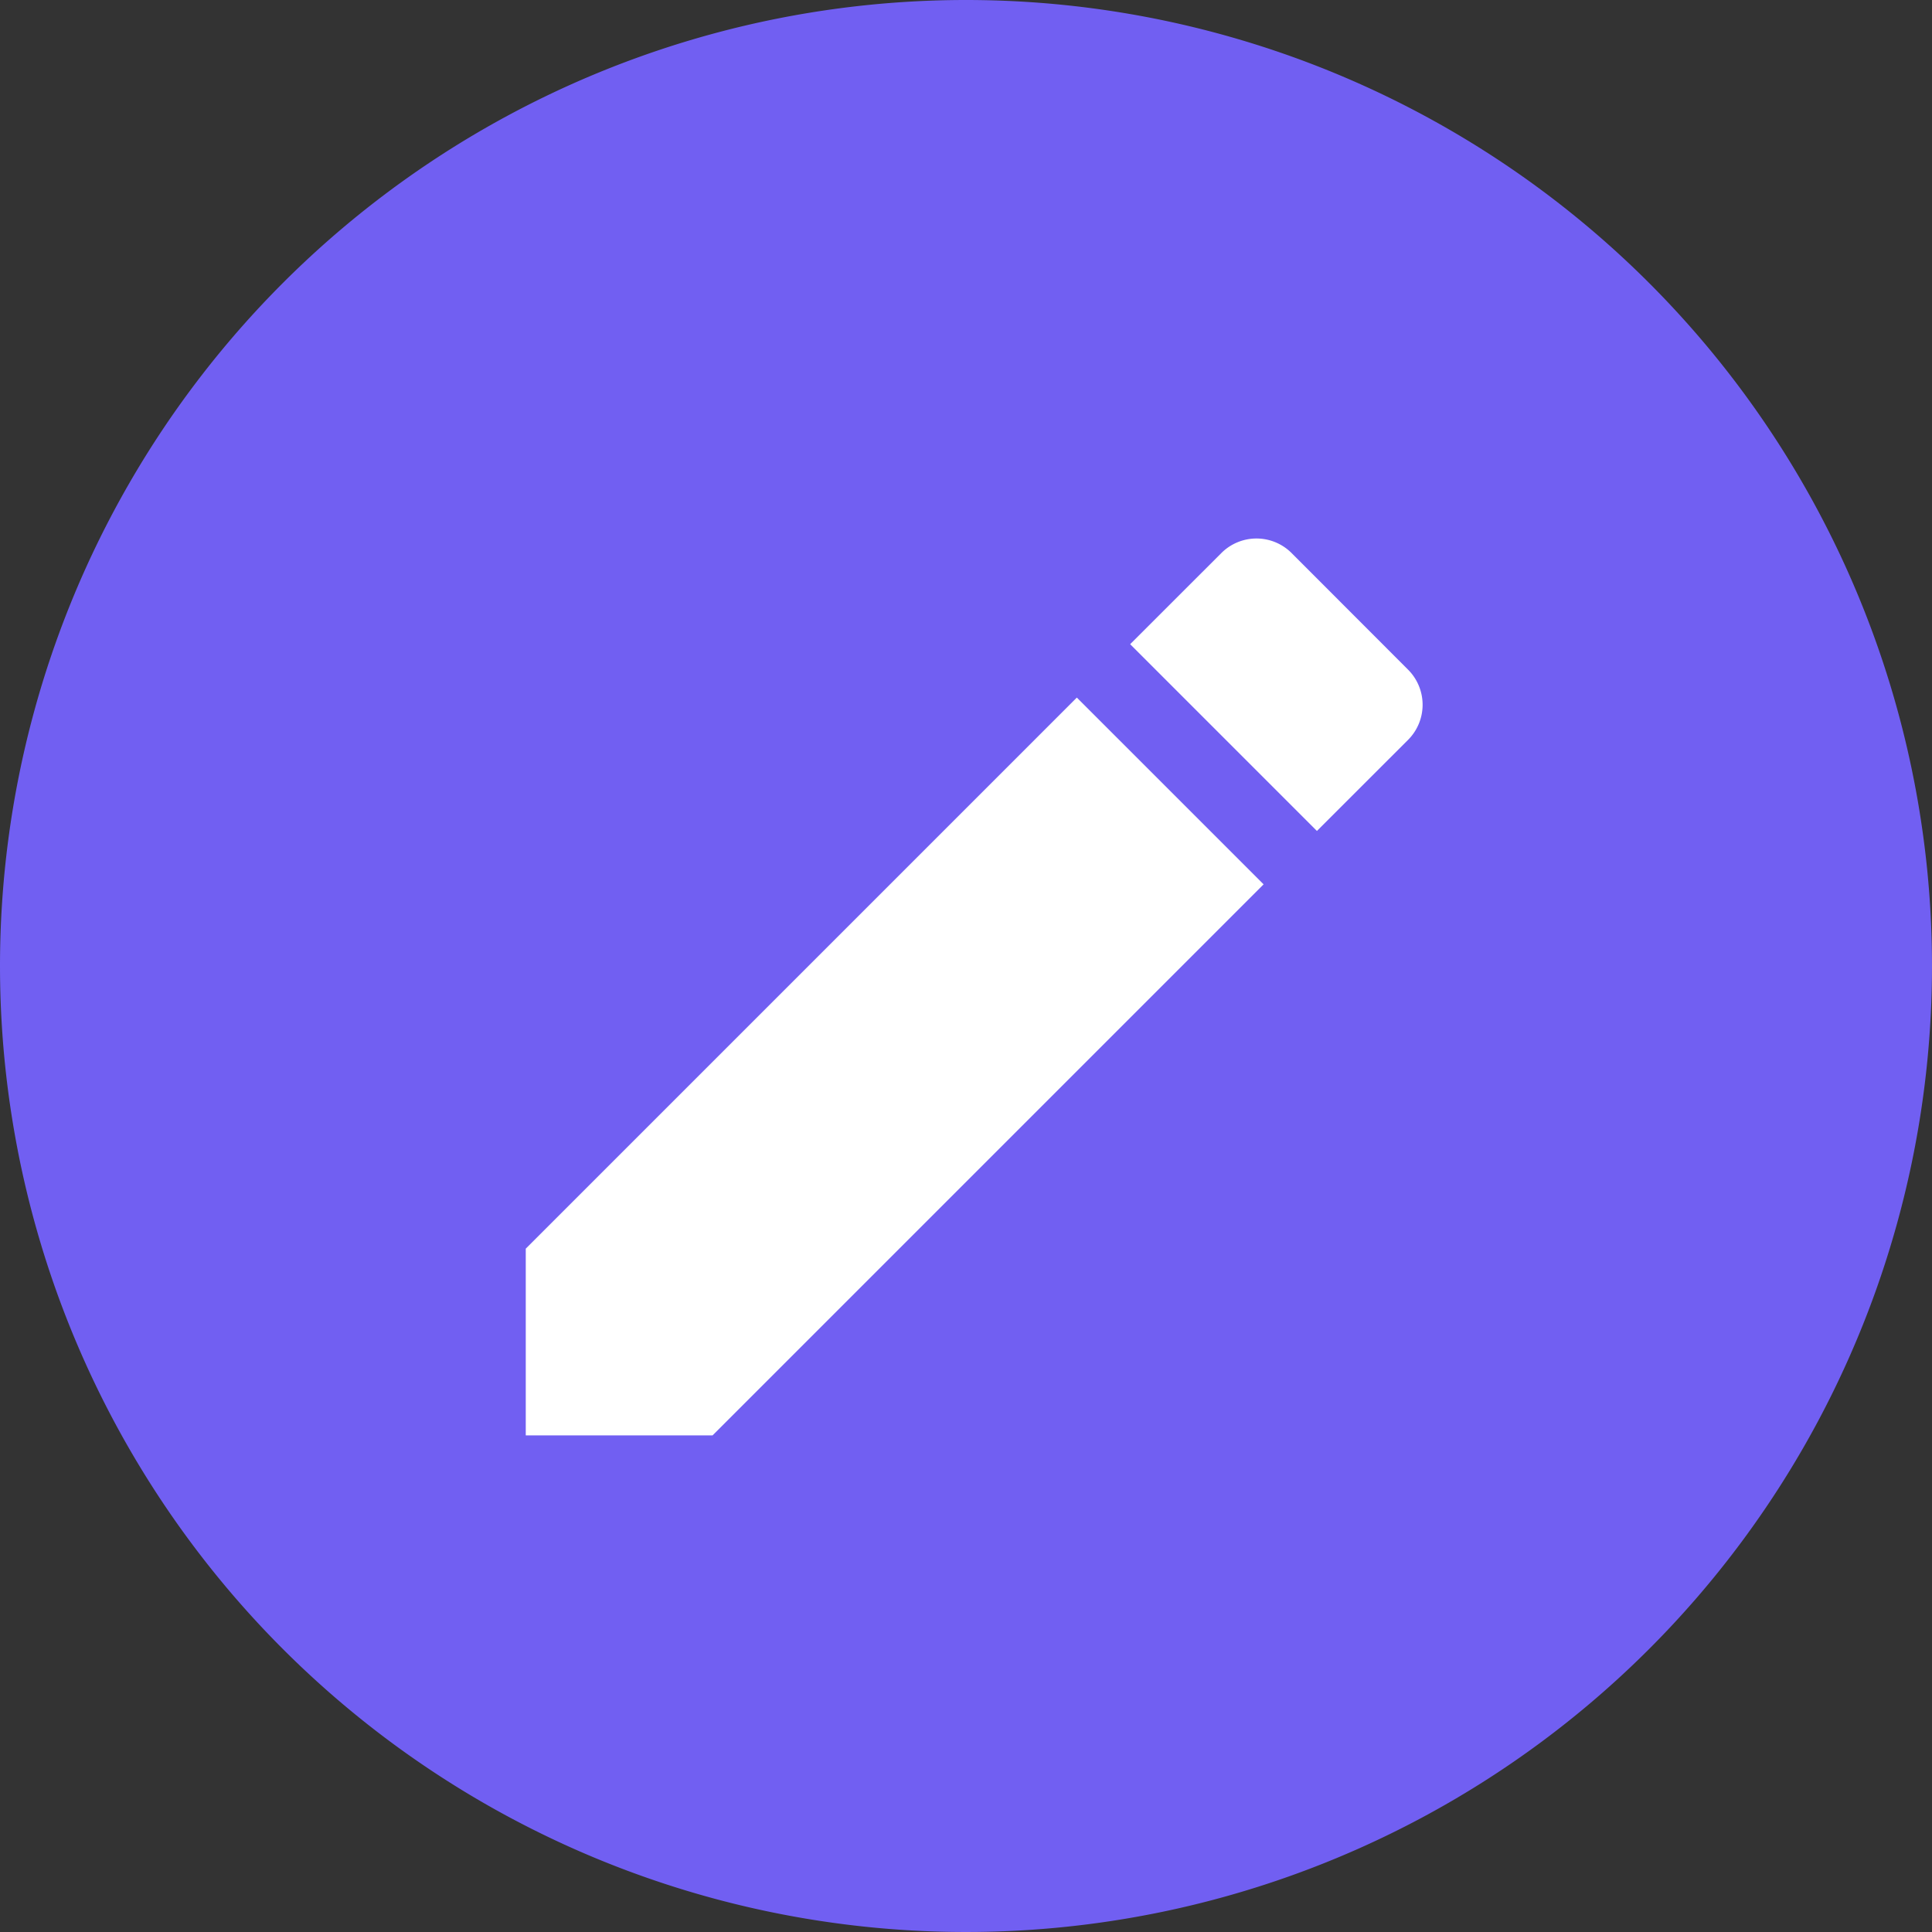 <svg xmlns="http://www.w3.org/2000/svg" width="30" height="30" viewBox="0 0 30 30">
  <rect x="0" y="0" width="30" height="30" fill="#333333" stroke="none"/>
  <g id="Group_28610" data-name="Group 28610" transform="translate(-1155 -156)">
    <path id="Path_101121" data-name="Path 101121" d="M15,0A15,15,0,1,1,0,15,15,15,0,0,1,15,0Z" transform="translate(1155 156)" fill="#715ff2"/>
    <path id="Icon_material-edit" data-name="Icon material-edit" d="M4.5,15.524v2.9H7.4l8.557-8.557-2.9-2.9Zm13.7-7.9a.771.771,0,0,0,0-1.091L16.392,4.723a.771.771,0,0,0-1.091,0L13.885,6.138l2.9,2.9L18.2,7.624Z" transform="translate(1158.664 159.865)" fill="#fff"/>
  </g>
</svg>
